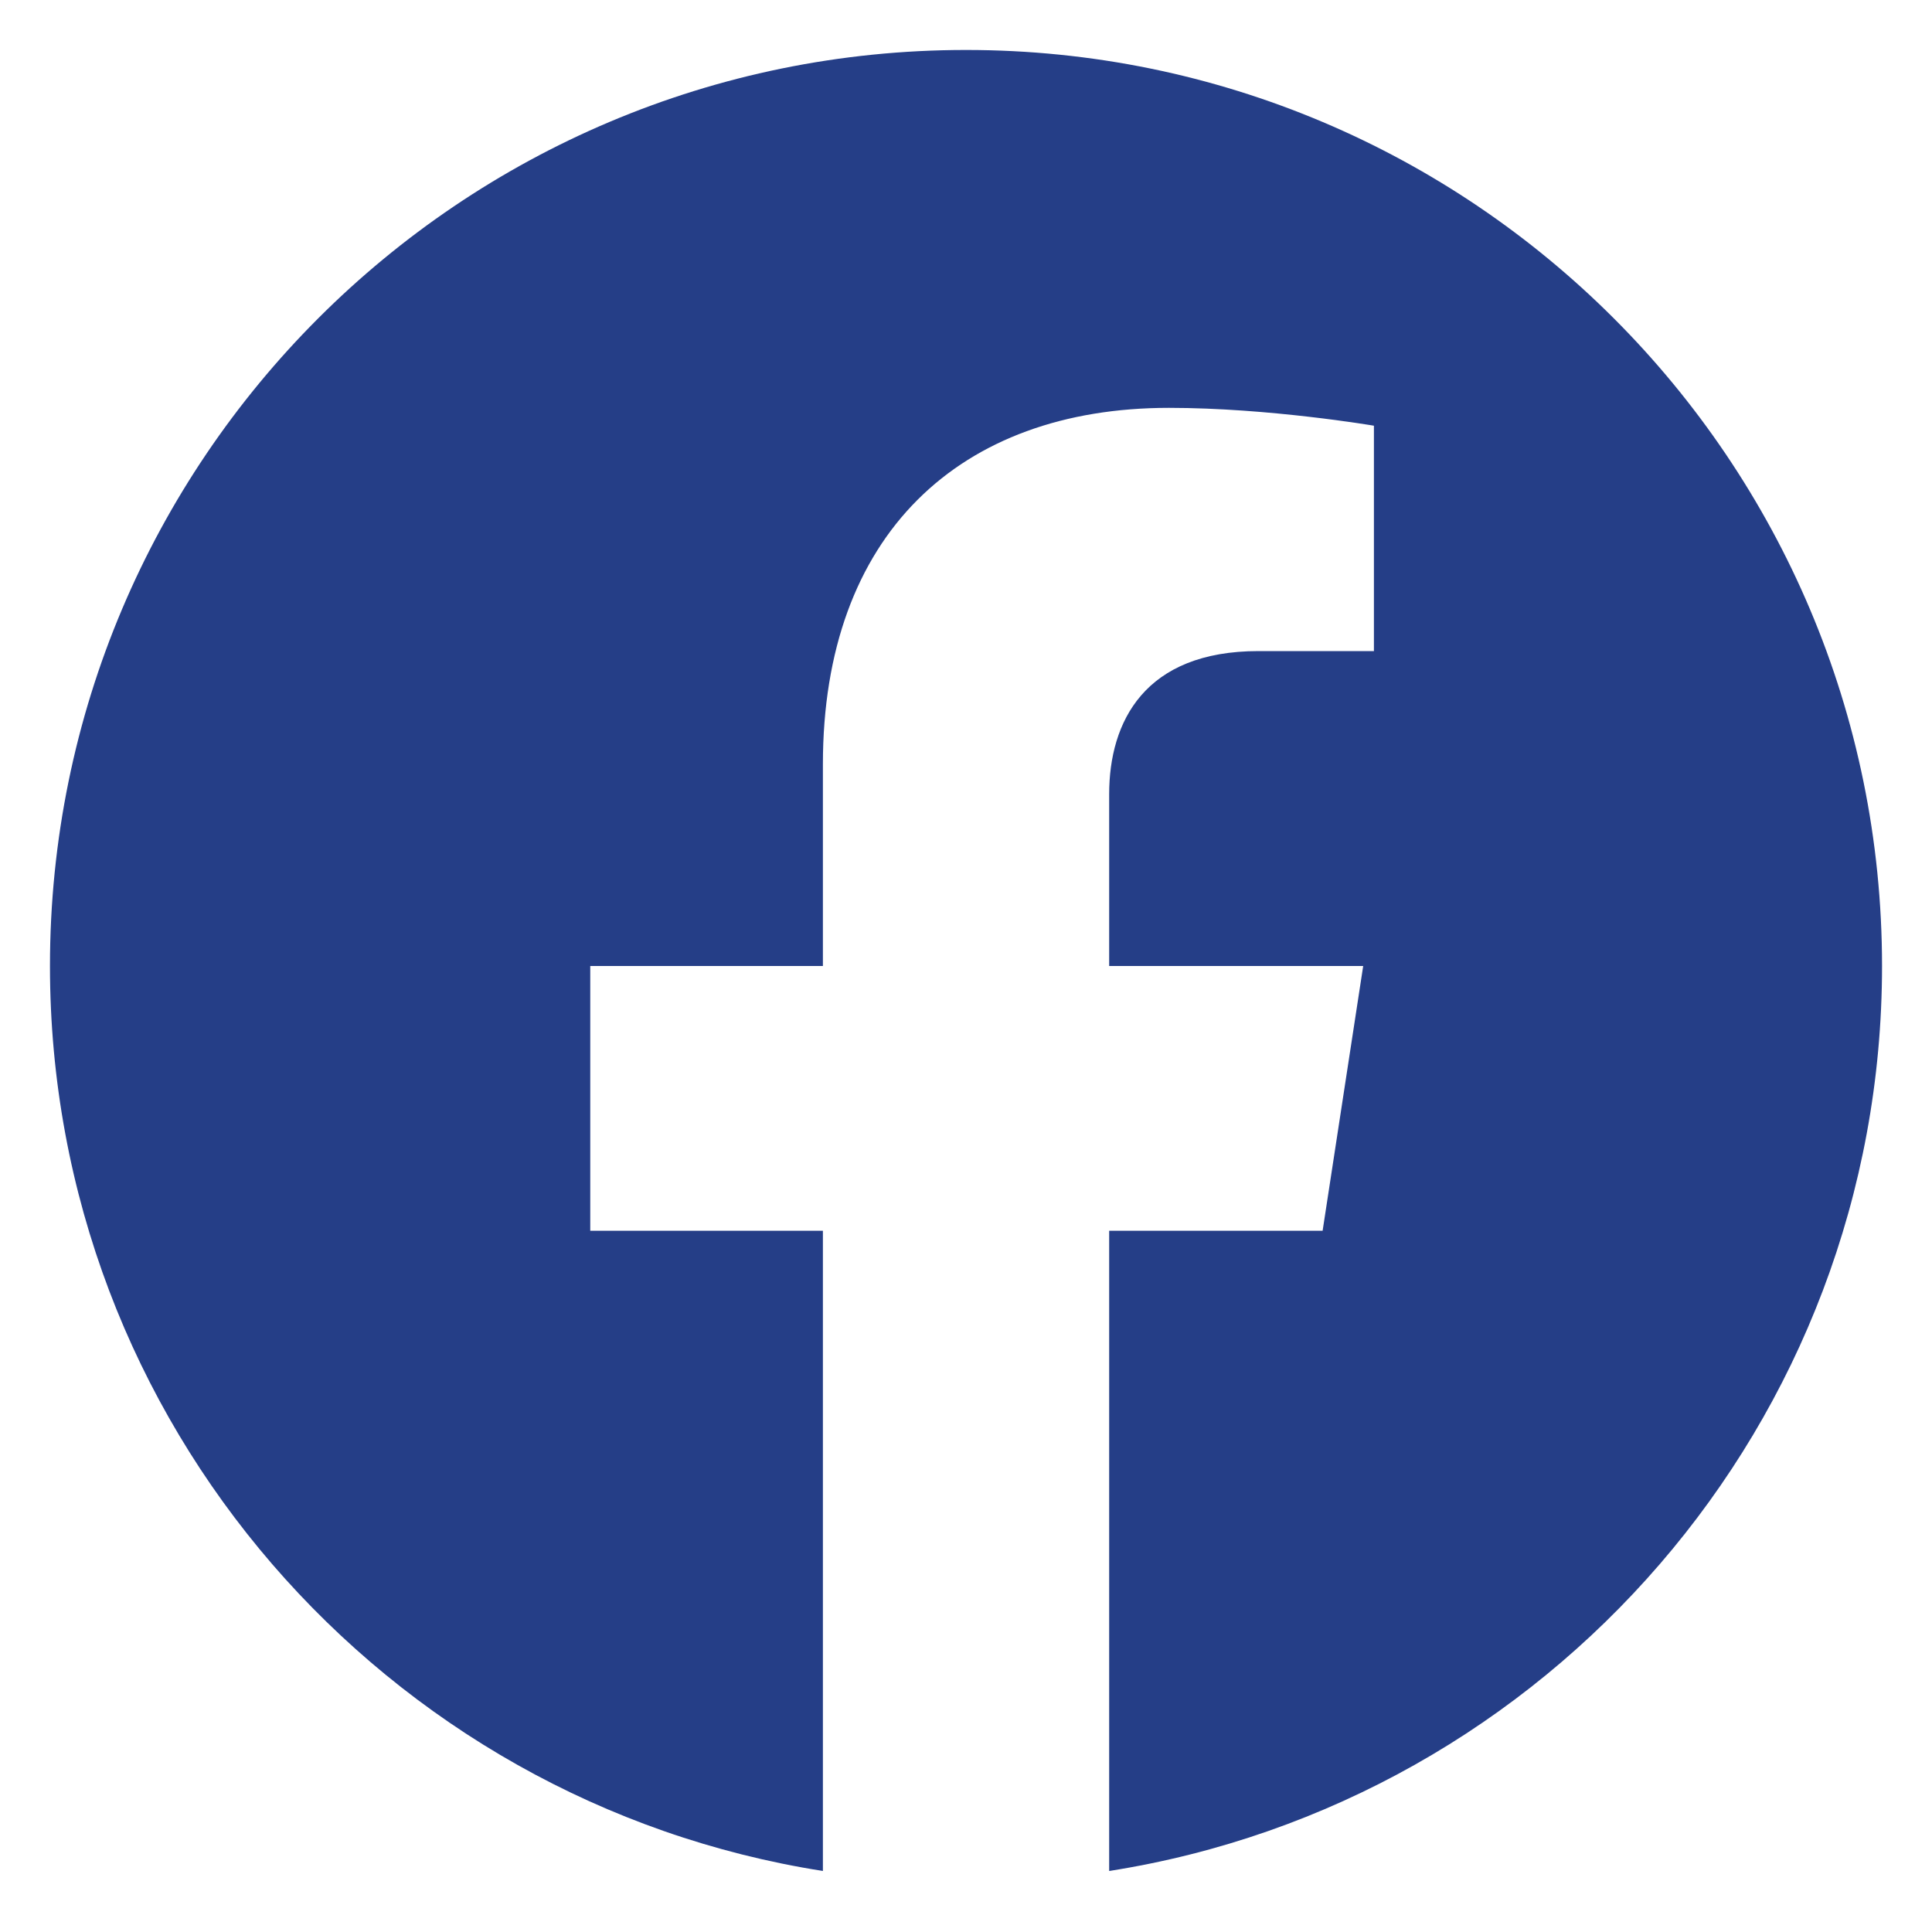 <svg width="29" height="29" viewBox="0 0 29 29" fill="none" xmlns="http://www.w3.org/2000/svg">
<path d="M14.5 0.75C6.906 0.75 0.75 6.906 0.75 14.5C0.75 21.363 5.778 27.051 12.352 28.084V18.474H8.86V14.5H12.352V11.471C12.352 8.025 14.404 6.122 17.546 6.122C19.05 6.122 20.623 6.39 20.623 6.39V9.773H18.89C17.181 9.773 16.649 10.833 16.649 11.921V14.5H20.462L19.853 18.474H16.649V28.084C23.222 27.052 28.25 21.361 28.25 14.5C28.25 6.906 22.094 0.75 14.5 0.75Z" fill="#253E87"/>
</svg>
